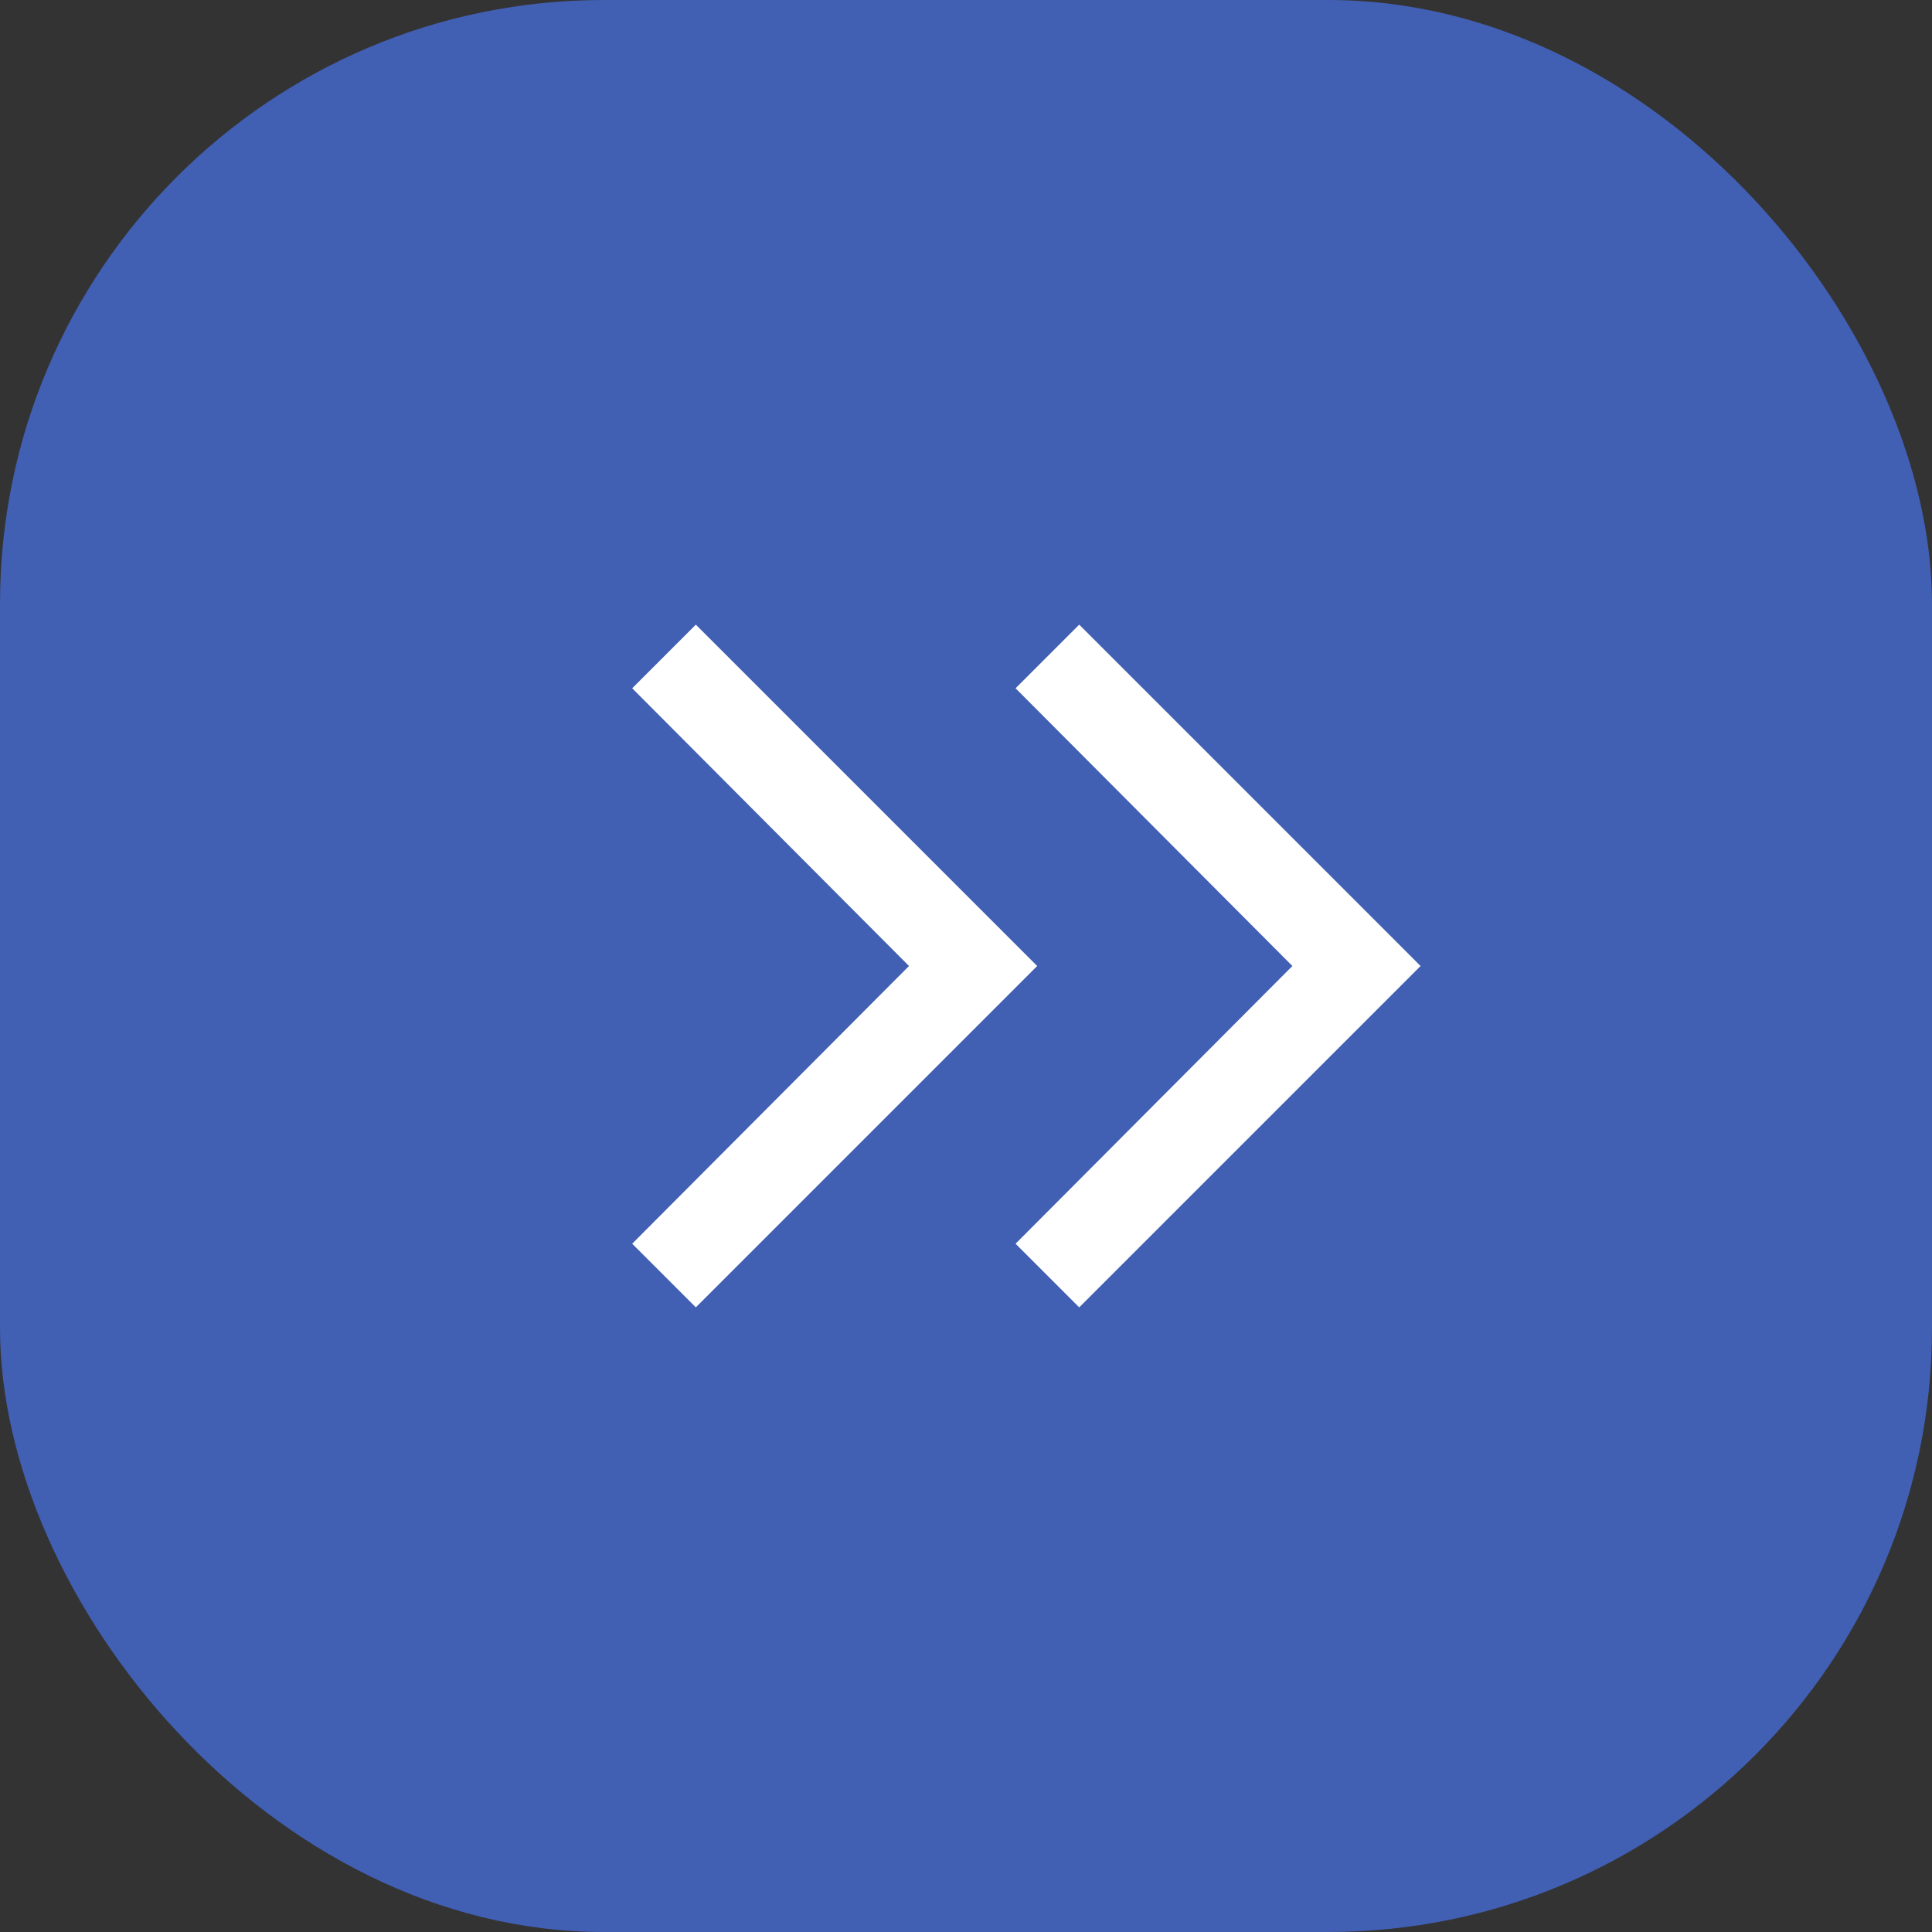 <svg width="32" height="32" viewBox="0 0 32 32" fill="none" xmlns="http://www.w3.org/2000/svg">
<rect x="0" y="0" width="32" height="32" fill="#333333" stroke="none"/>
<g clip-path="url(#clip0_1024_4399)">
<rect width="32" height="32" rx="10" fill="#415FB3"/>
<mask id="mask0_1024_4399" style="mask-type:alpha" maskUnits="userSpaceOnUse" x="5" y="4" width="24" height="24">
<rect x="5" y="4" width="24" height="24" fill="#D9D9D9"/>
</mask>
<g mask="url(#mask0_1024_4399)">
<path d="M15.056 16L10.471 11.4L11.525 10.346L17.179 16L11.525 21.654L10.471 20.6L15.056 16ZM21.406 16L16.821 11.4L17.875 10.346L23.529 16L17.875 21.654L16.821 20.6L21.406 16Z" fill="white"/>
</g>
</g>
<defs>
<clipPath id="clip0_1024_4399">
<rect width="32" height="32" fill="white"/>
</clipPath>
</defs>
</svg>
